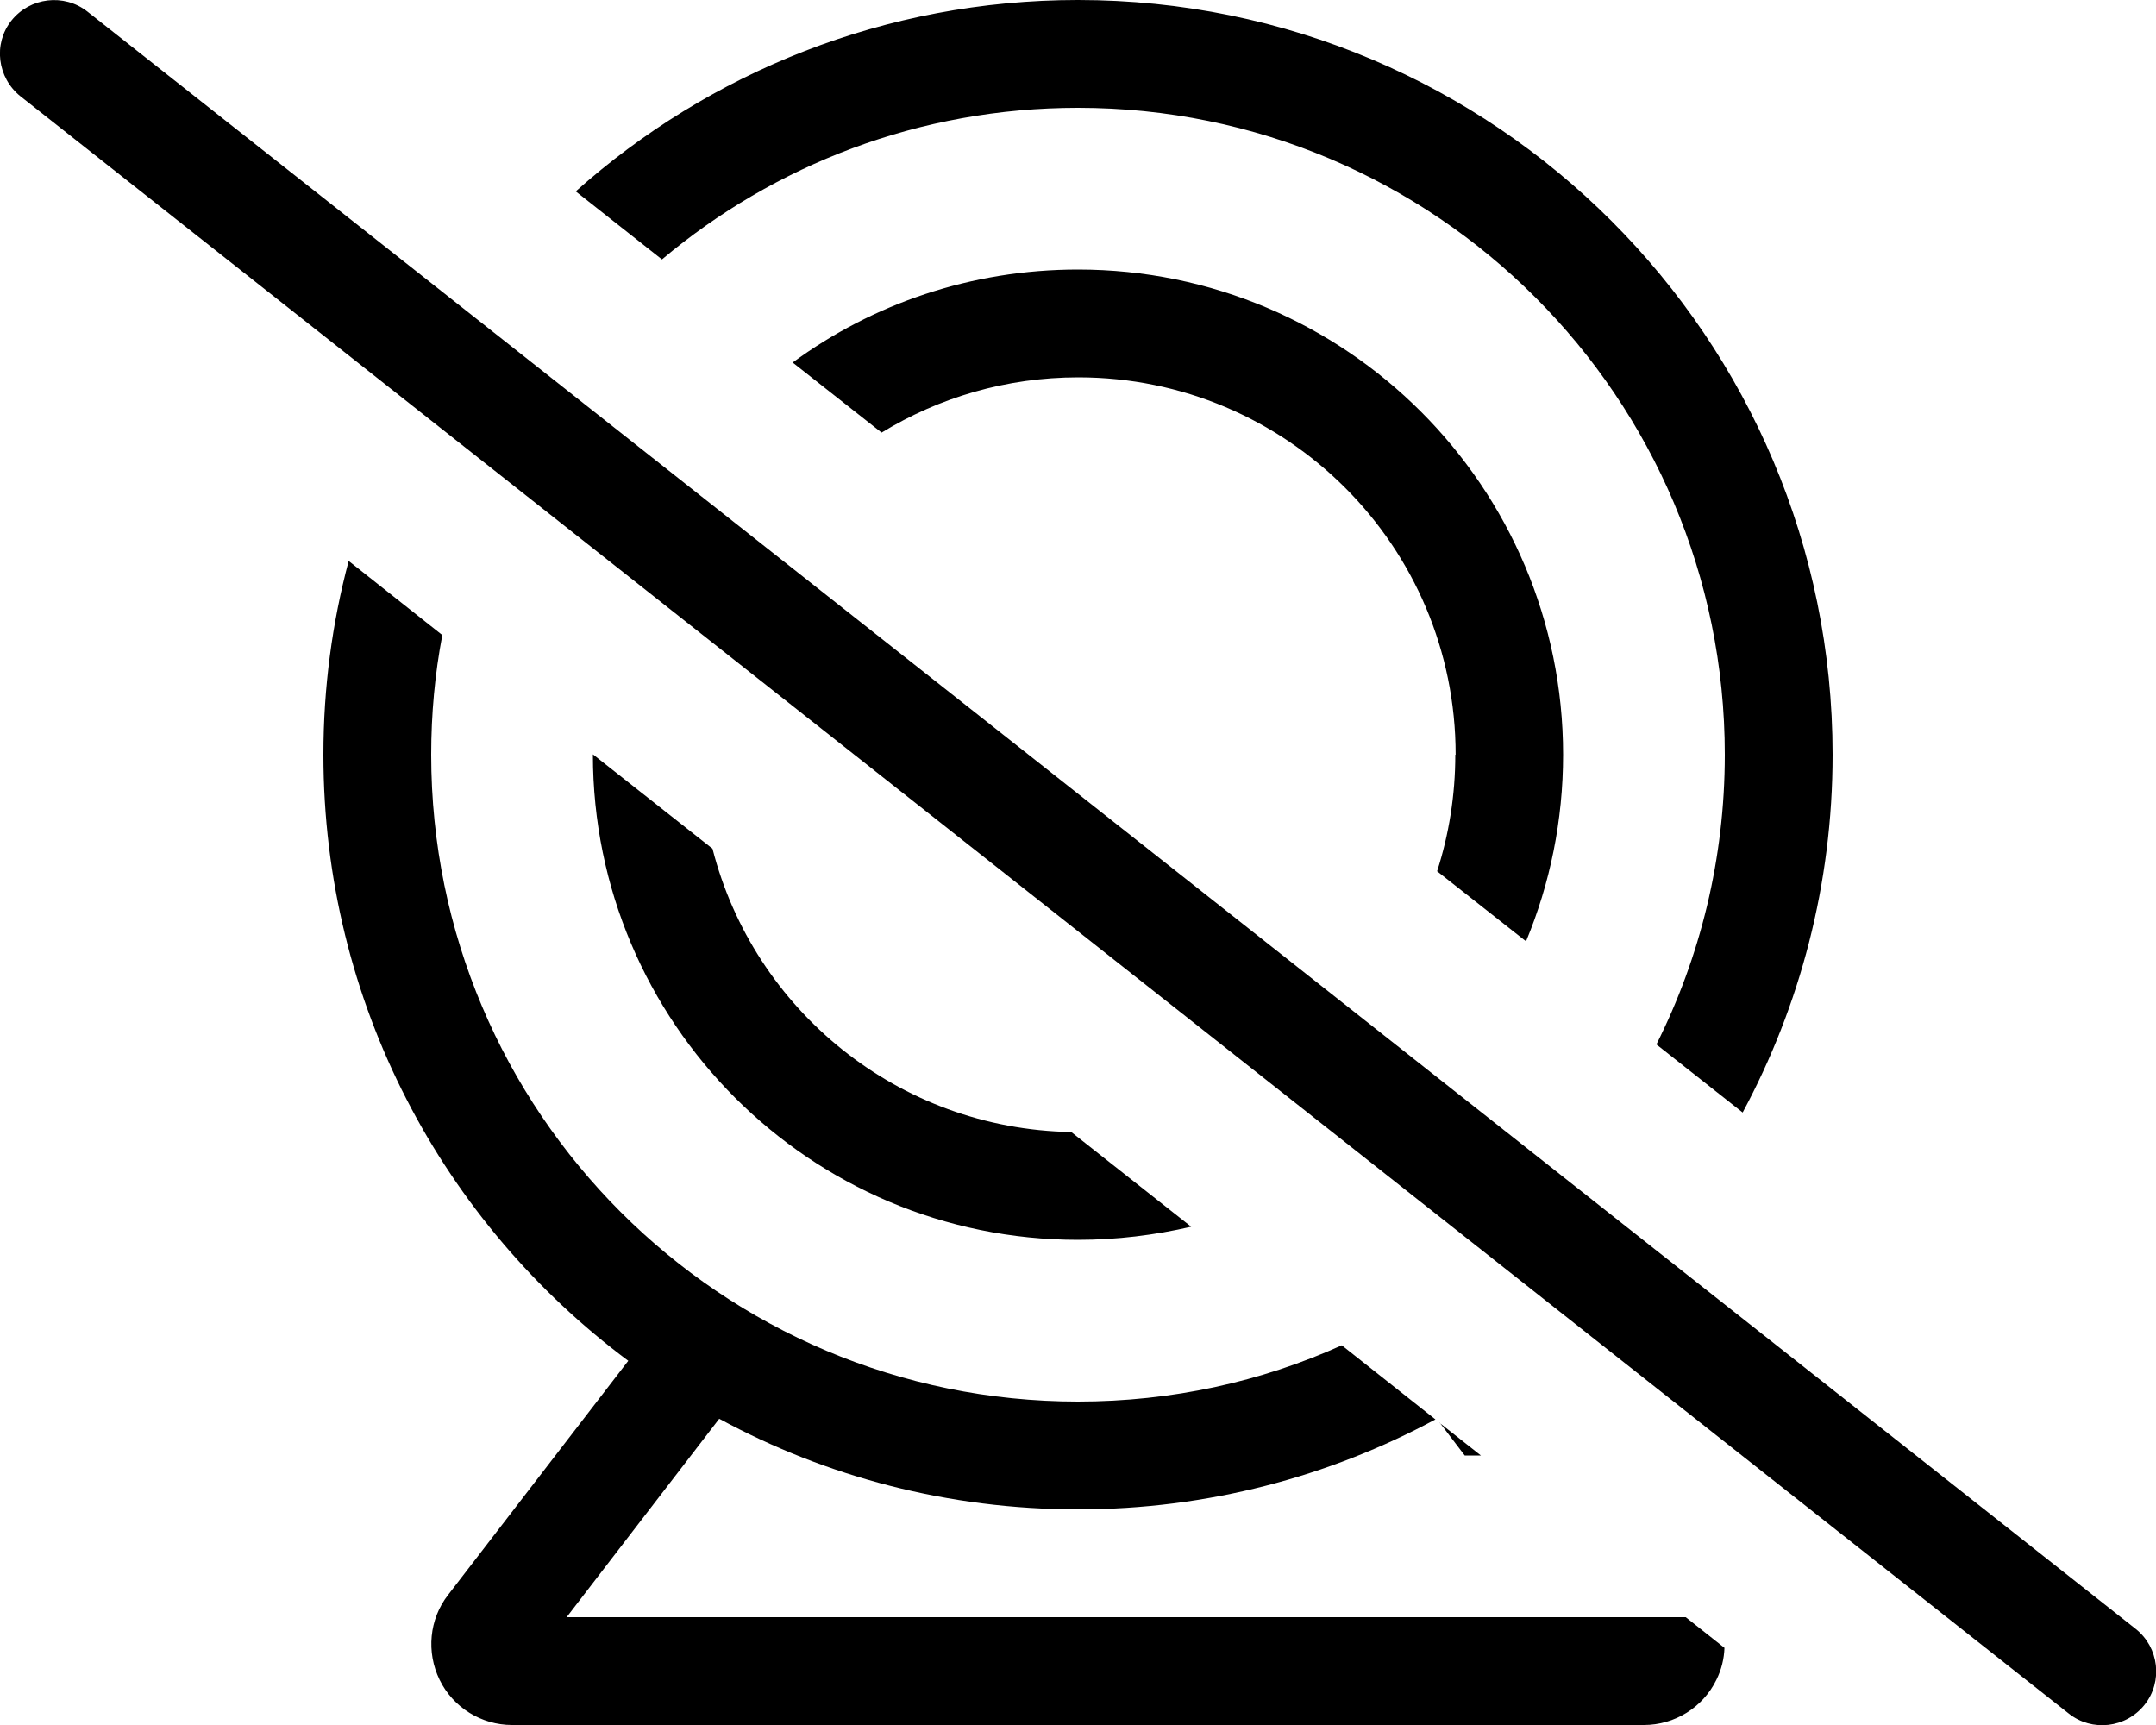 <svg fill="currentColor" xmlns="http://www.w3.org/2000/svg" viewBox="0 0 640 512"><!--! Font Awesome Pro 6.7.2 by @fontawesome - https://fontawesome.com License - https://fontawesome.com/license (Commercial License) Copyright 2024 Fonticons, Inc. --><path d="M544 224C544 100.3 443.7 0 320 0C262.8 0 210.5 21.5 170.9 56.8L196.5 77C229.9 48.9 273 32 320 32c106 0 192 86 192 192c0 30.9-7.3 60.1-20.3 86l25.6 20.2c17-31.6 26.7-67.8 26.7-106.2zM427.4 422.3l7.4 9.7 4.8 0-12.3-9.7zm-29.1-23C374.4 410.1 347.9 416 320 416c-106 0-192-86-192-192c0-12.1 1.1-24 3.3-35.5l-27.8-22C98.6 184.9 96 204.1 96 224c0 73.7 35.6 139 90.5 179.9L133 473.4c-5.6 7.2-6.5 17-2.5 25.2s12.4 13.4 21.5 13.4l336 0c9.1 0 17.5-5.2 21.5-13.4c1.5-3 2.3-6.3 2.4-9.5L500.4 480 416 480l-247.8 0 45.3-58.9C245.2 438.3 281.5 448 320 448c38.4 0 74.5-9.7 106.1-26.7l-27.8-22zM176 224c0 79.5 64.5 144 144 144c11.6 0 22.8-1.4 33.6-3.9L318 336c-51.4-.9-94.3-36.3-106.5-84.1l-35.5-28 0 .1zm256 0c0 12.1-1.9 23.7-5.4 34.6L453 279.4c7.1-17.1 11-35.8 11-55.4c0-79.5-64.5-144-144-144c-31.7 0-61 10.2-84.7 27.6l26.4 20.8c17-10.4 37-16.4 58.4-16.4c61.9 0 112 50.1 112 112zM25.9 3.4C19-2 8.9-.8 3.4 6.1S-.8 23.1 6.1 28.6l608 480c6.9 5.5 17 4.3 22.5-2.6s4.3-17-2.6-22.5L25.9 3.4z"/></svg>